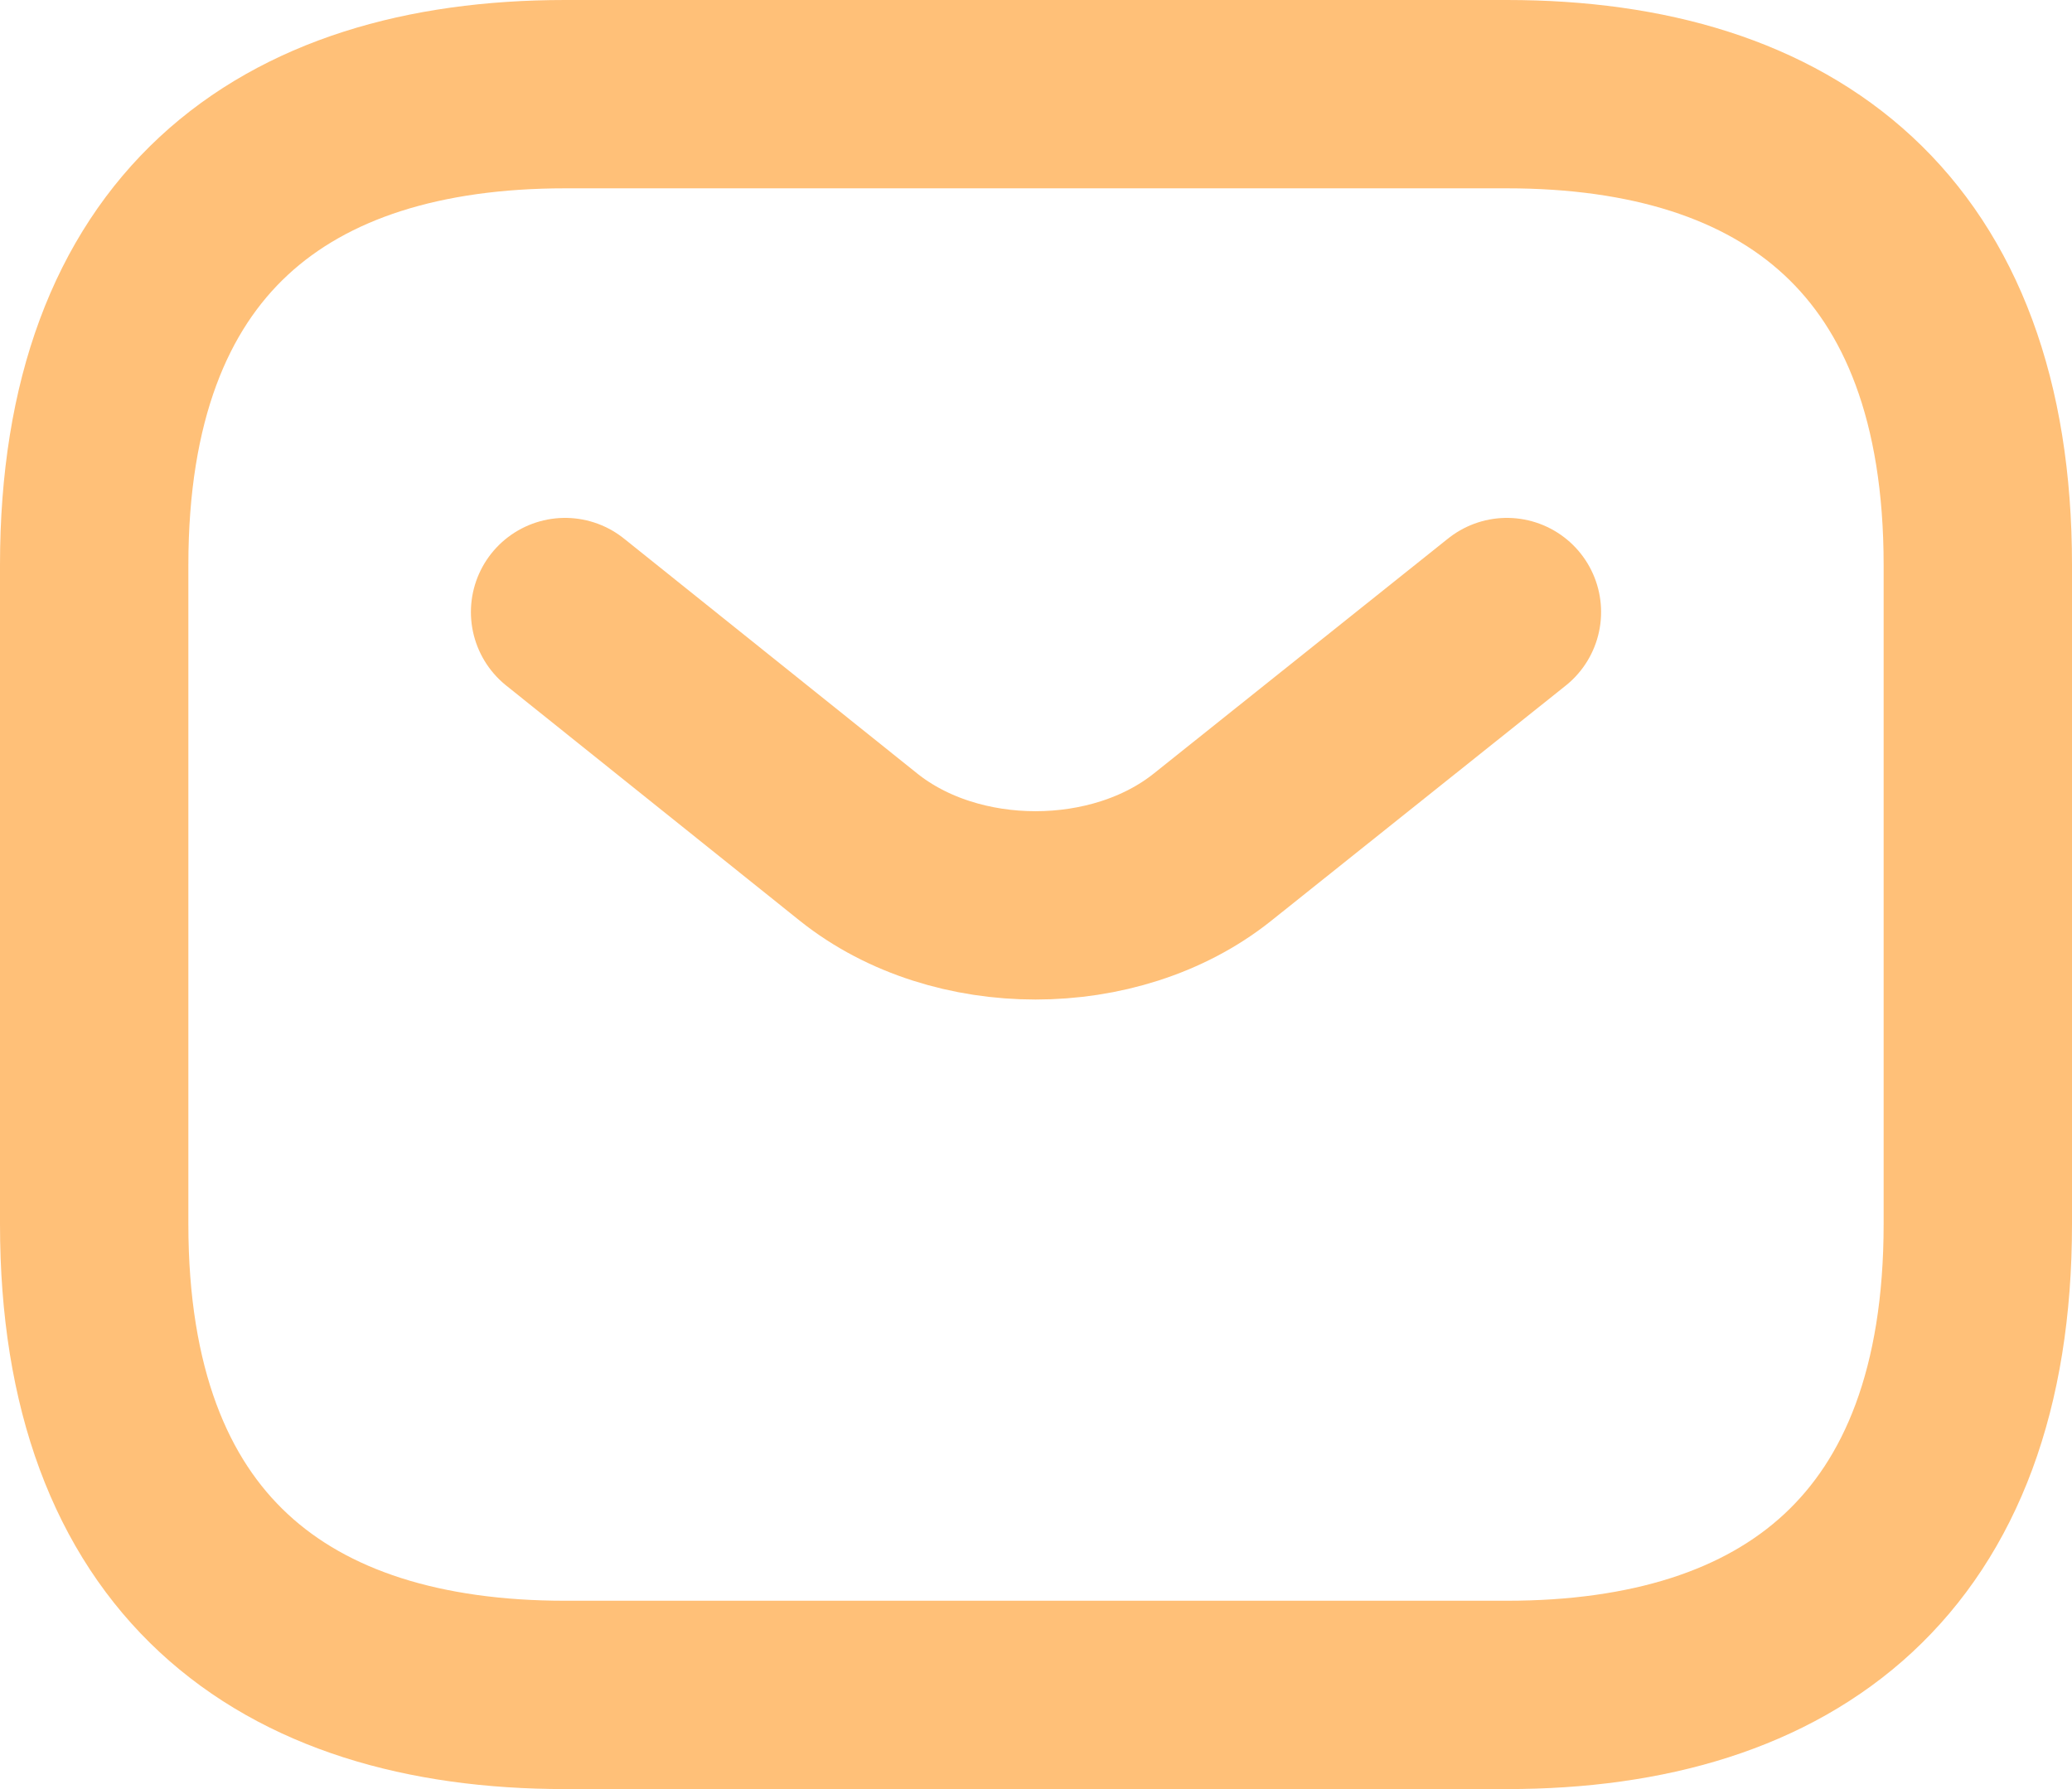 <svg width="22" height="19" viewBox="0 0 22 19" fill="none" xmlns="http://www.w3.org/2000/svg">
<path d="M16 18H6C3 18 1 16.5 1 13V6C1 2.5 3 1 6 1H16C19 1 21 2.5 21 6V13C21 16.5 19 18 16 18Z" stroke="#FFC078" stroke-width="2" stroke-miterlimit="10" stroke-linecap="round" stroke-linejoin="round"/>
<path d="M16 6.5L12.87 9C11.84 9.82 10.15 9.82 9.12 9L6 6.5" stroke="#FFC078" stroke-width="2" stroke-miterlimit="10" stroke-linecap="round" stroke-linejoin="round"/>
</svg>
